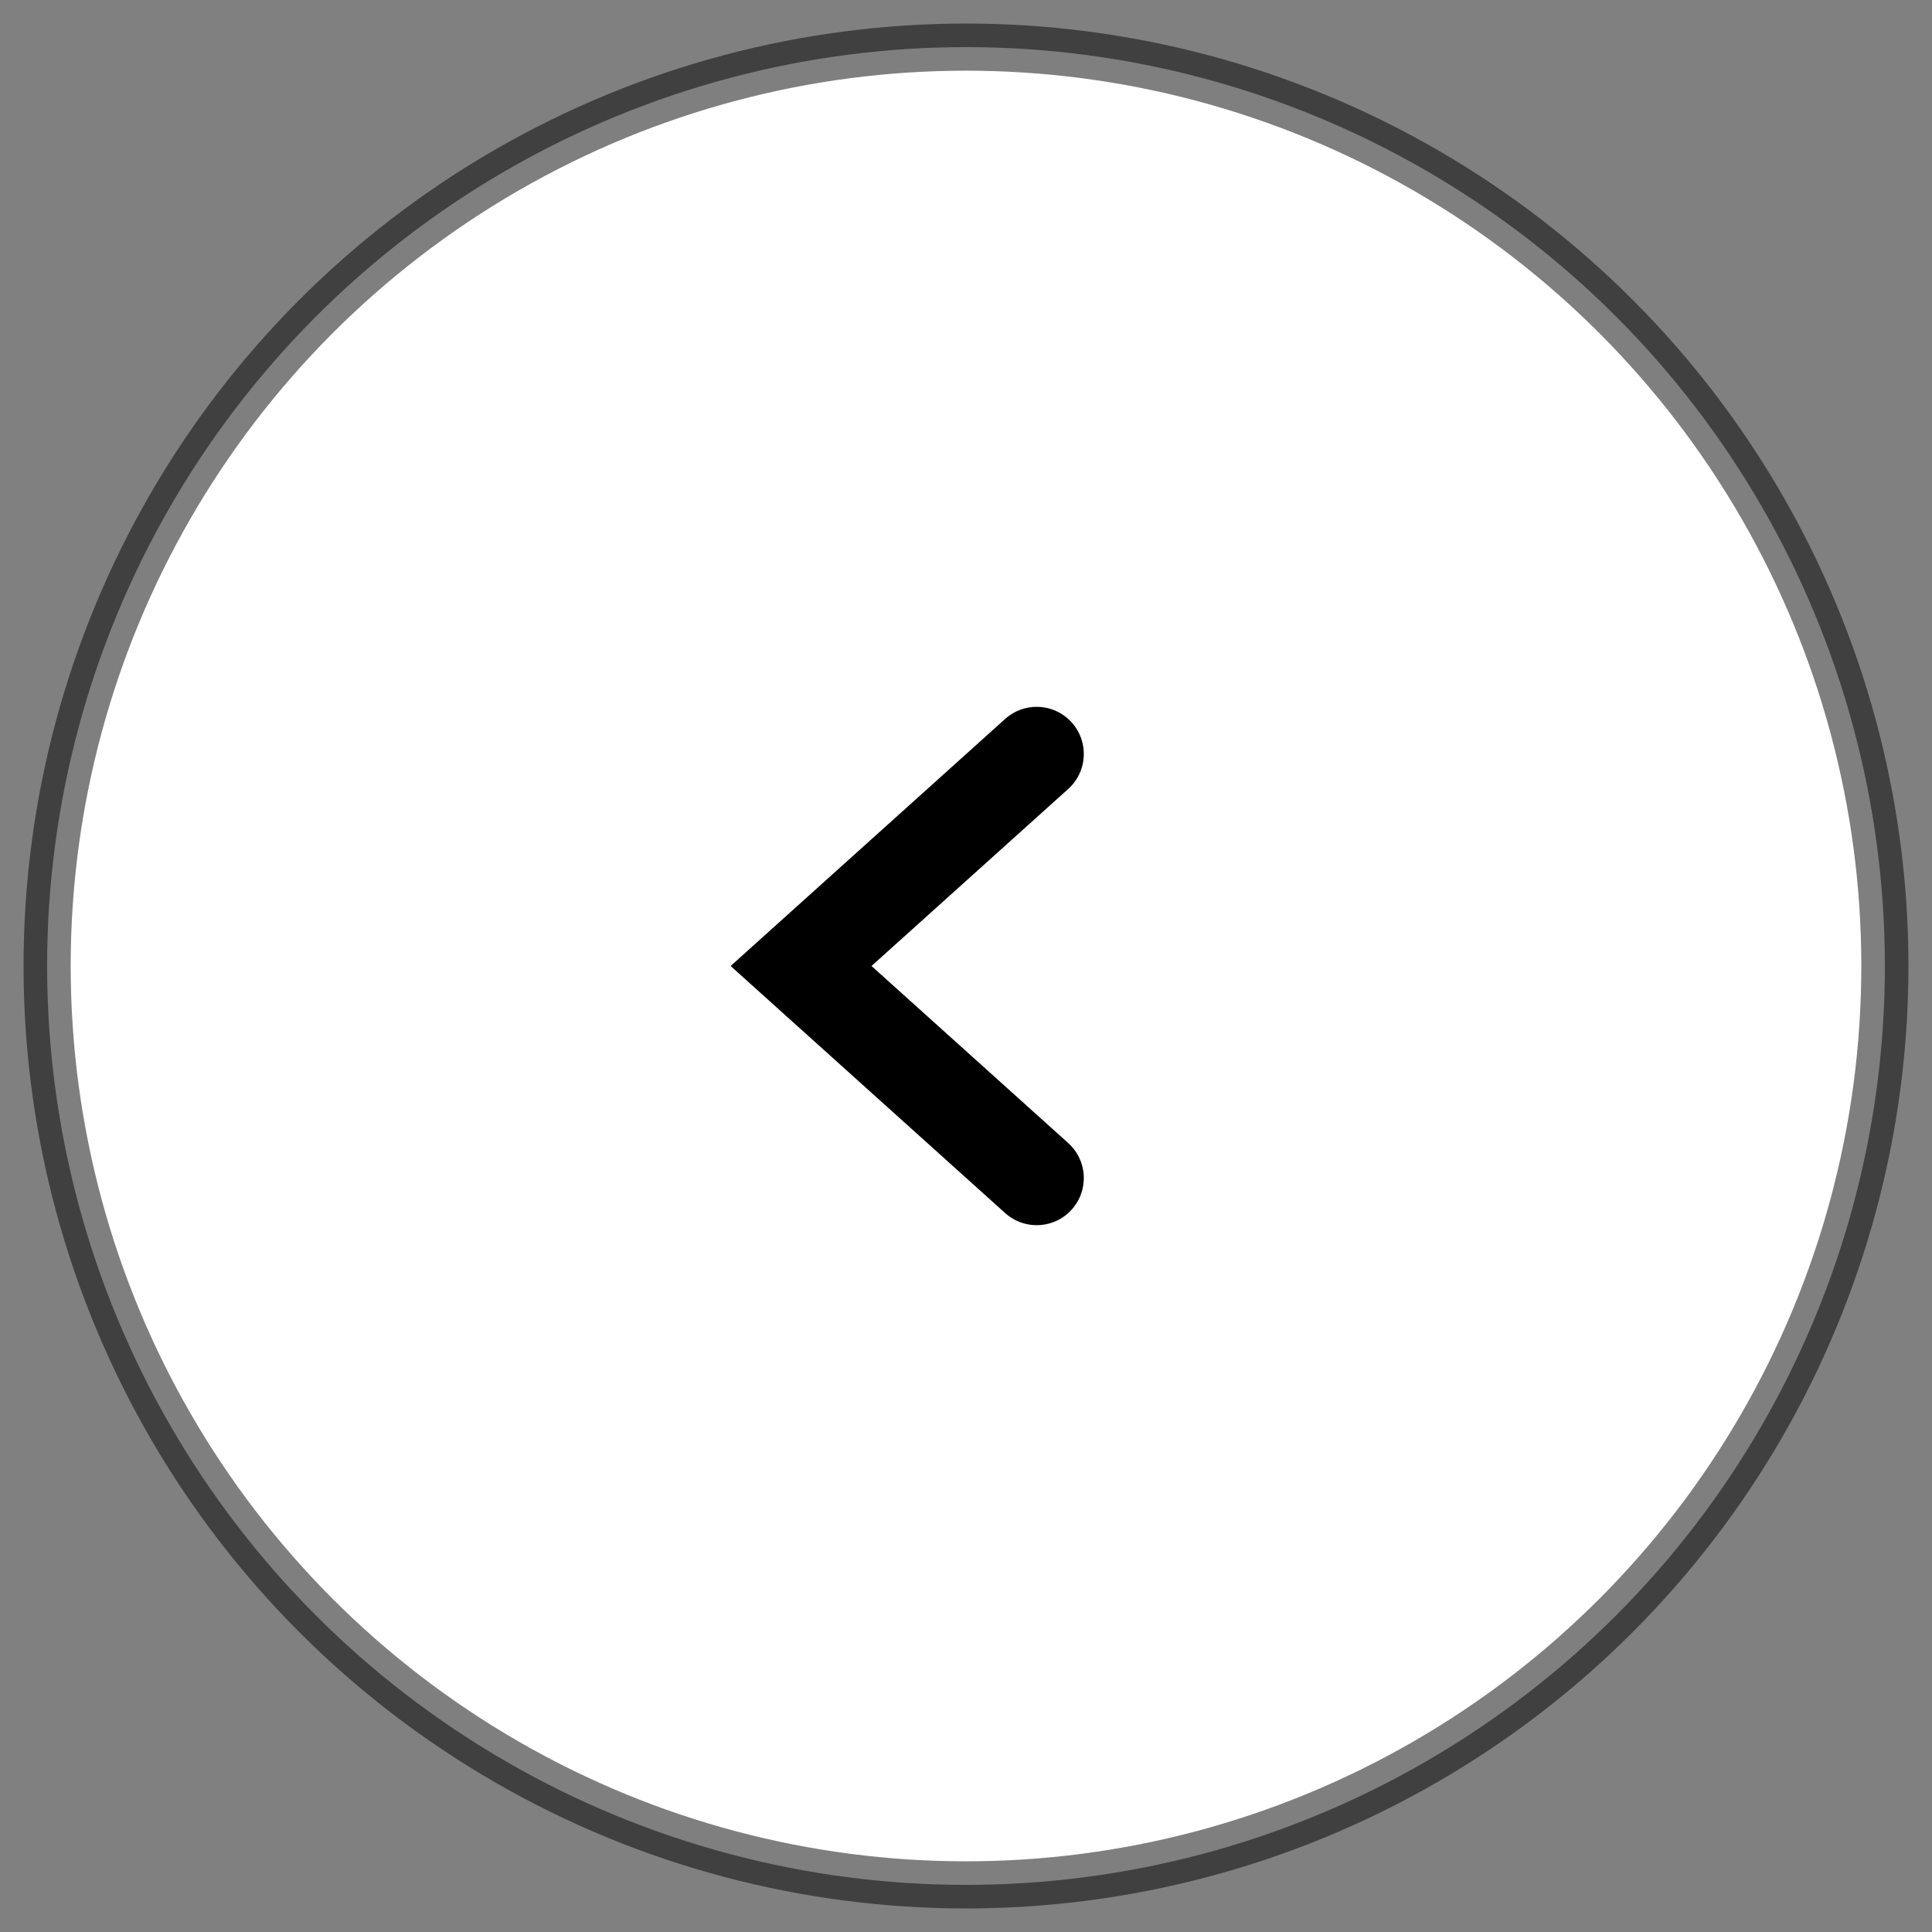 <svg width="41" height="41" viewBox="0 0 41 41" fill="none" xmlns="http://www.w3.org/2000/svg">
<rect x="0" y="0" width="41" height="41" fill="#808080" stroke="none"/>
<circle cx="20.5" cy="20.5" r="19.5" fill="white" stroke="black" stroke-opacity="0.5"/>
<path d="M22 25L17 20.5L22 16" stroke="black" stroke-width="2" stroke-linecap="round"/>
</svg>
